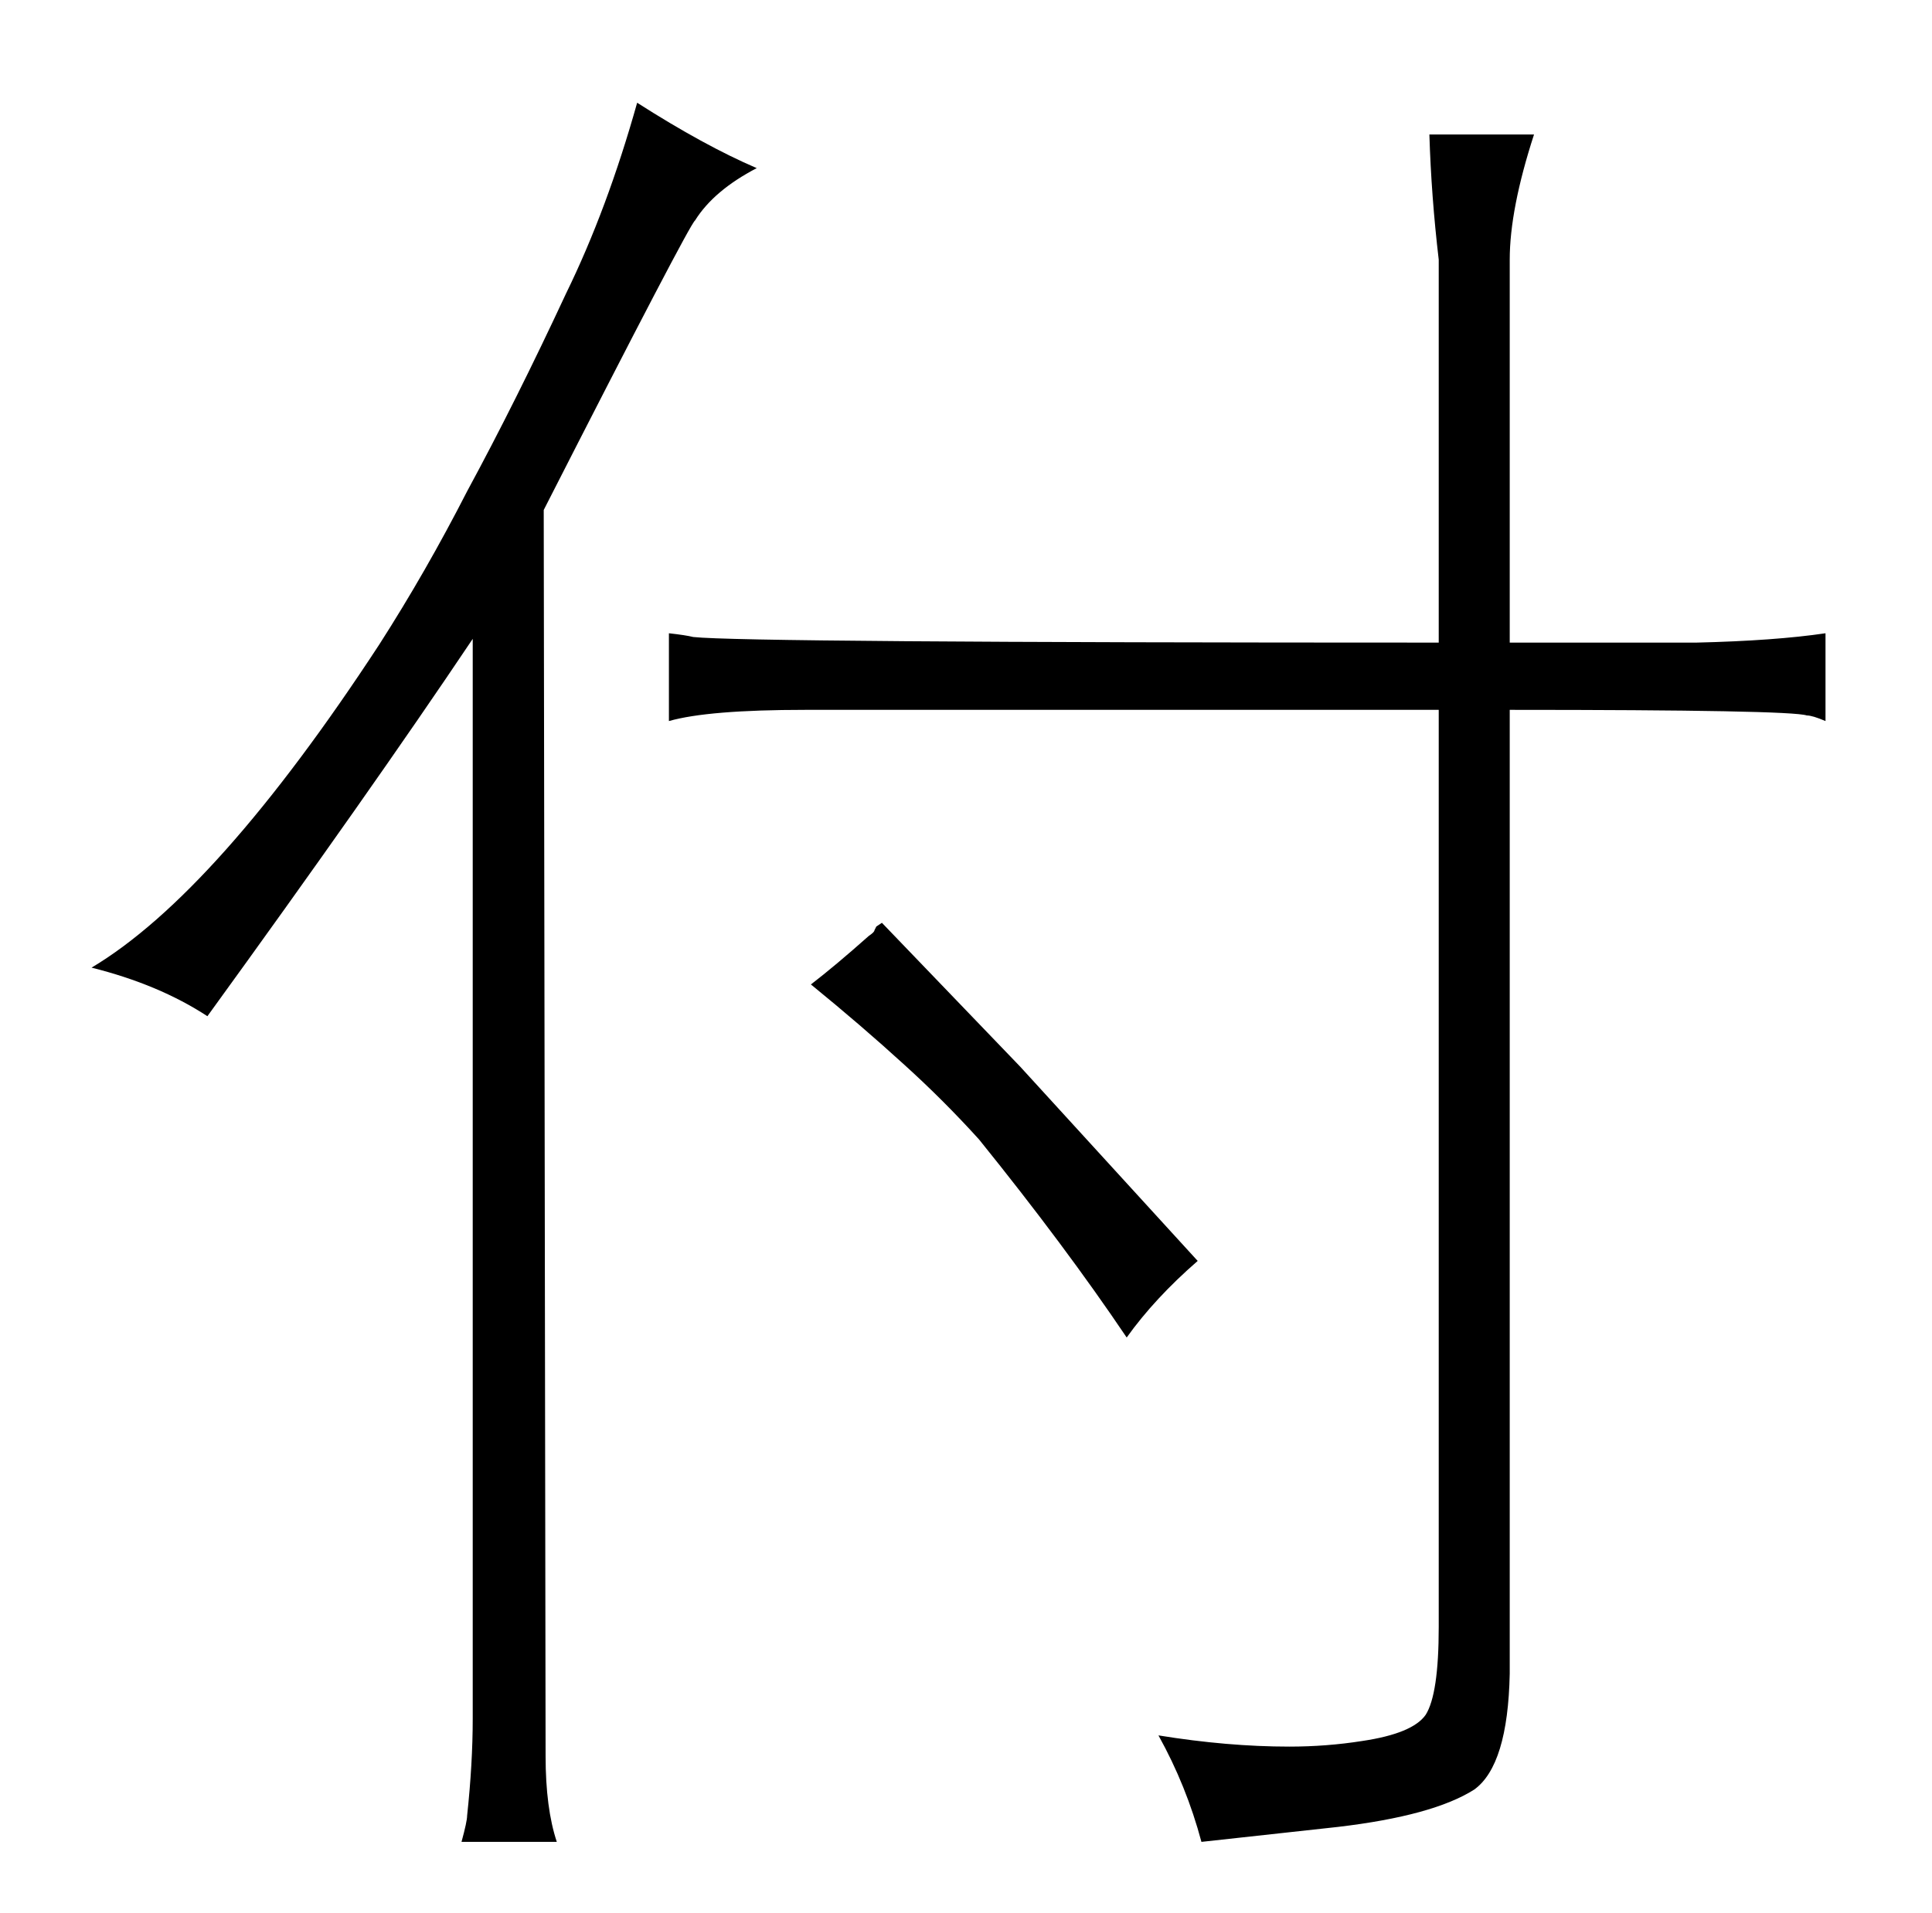 <?xml version="1.0" standalone="no"?>
<!DOCTYPE svg PUBLIC "-//W3C//DTD SVG 1.1//EN" "http://www.w3.org/Graphics/SVG/1.1/DTD/svg11.dtd" >
<svg xmlns="http://www.w3.org/2000/svg" xmlns:xlink="http://www.w3.org/1999/xlink" version="1.1" viewBox="-10 0 1034 1024">
  <g transform="matrix(1 0 0 -1 0 820)">
   <path fill="currentColor"
d="M243 -100q0 -24 -3 -52q0 -3 -3 -14h51q-6 18 -6 46l-1 667q78 153 81 155q10 16 33 28q-28 12 -64 35q-16 -57 -38 -102q-27 -58 -53 -106q-22 -43 -47 -82q-87 -133 -154 -173q36 -9 62 -26q87 120 142 202v-578zM760 476q-372 0 -399 3q-4 1 -13 2v-47q21 6 73 6h339
v-491q0 -36 -7 -47q-7 -10 -34 -14q-19 -3 -39 -3q-33 0 -70 6q15 -27 23 -57l73 8q51 6 73 20q18 13 19 62v516q150 0 159 -3q3 0 10 -3v47q-27 -4 -69 -5h-100v205q0 27 13 67h-56q1 -33 5 -67v-205zM424 293q27 -22 50 -43q21 -19 40 -40q46 -57 79 -106q15 21 38 41
l-95 104l-74 77l-3 -2l-1 -2q0 -1 -3 -3q-18 -16 -31 -26v0z" />
  </g>

</svg>
